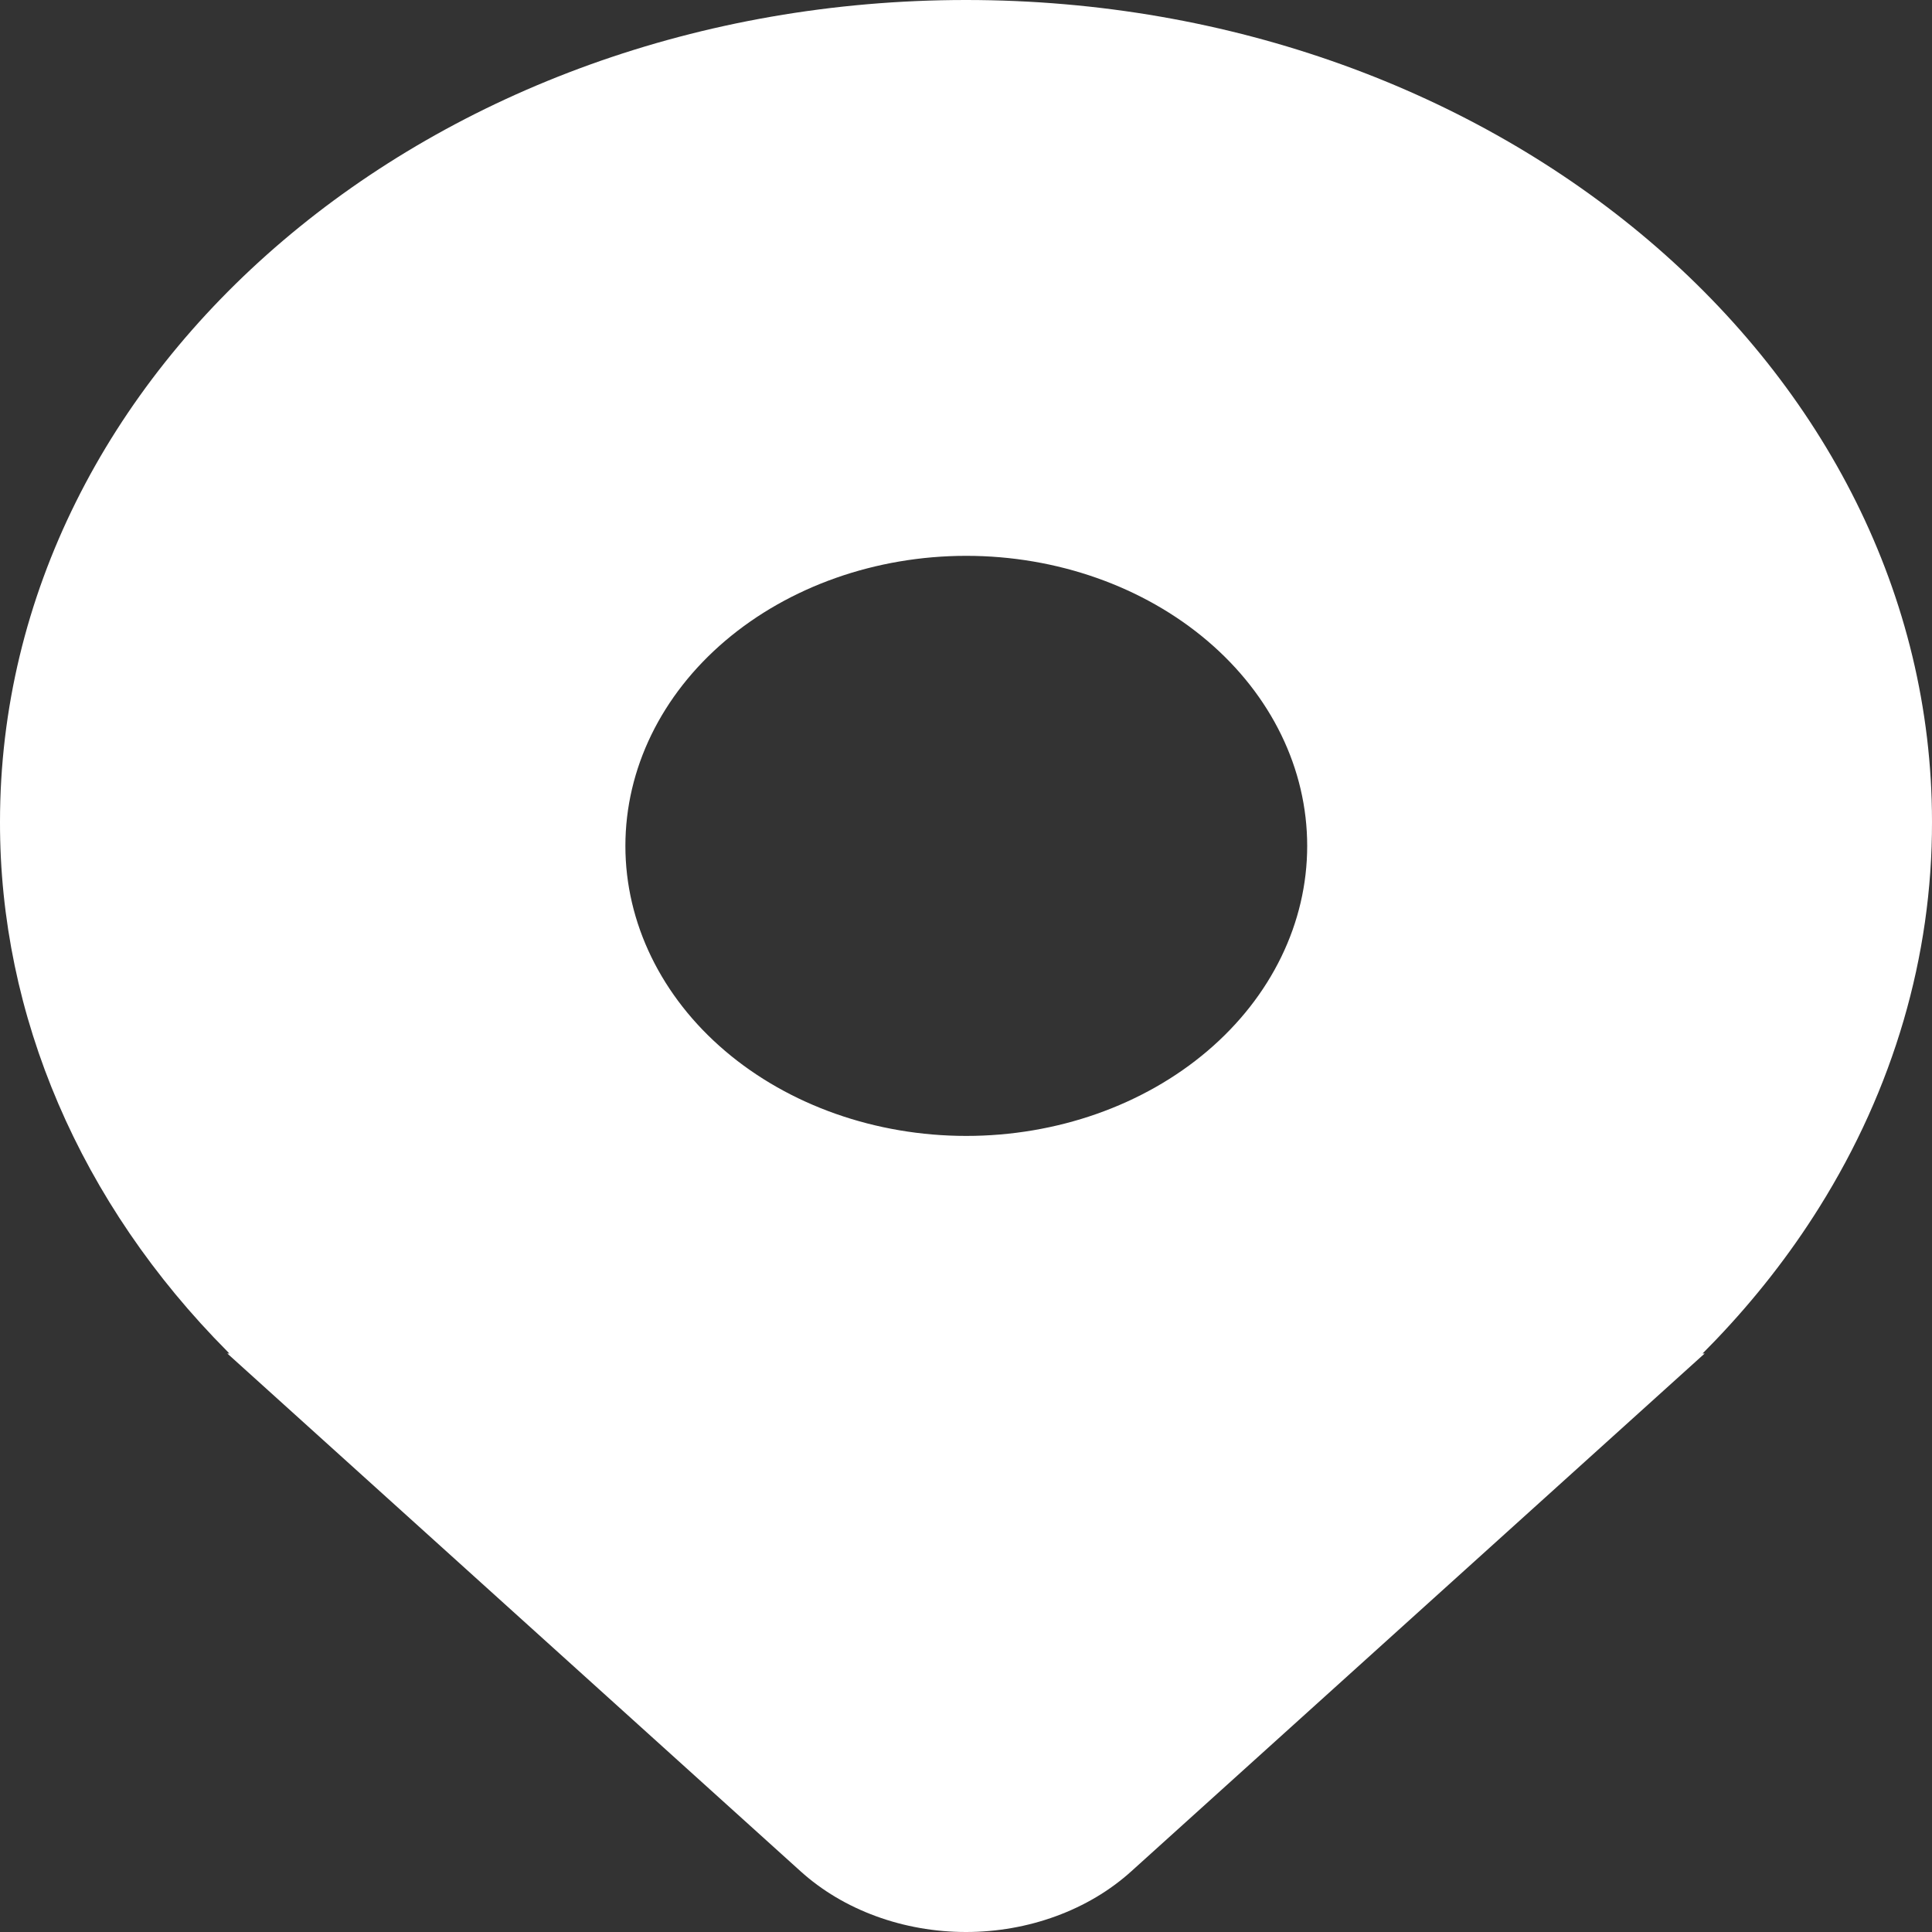 <svg width="20" height="20" viewBox="0 0 20 20" fill="none" xmlns="http://www.w3.org/2000/svg">
<rect x="0" y="0" width="20" height="20" fill="#333333" stroke="none"/>
<path d="M18.832 12.5C19.602 11.271 20.003 9.899 20 8.507C20 3.809 15.523 0 10 0C4.477 0 1.46692e-05 3.809 1.46692e-05 8.507C-0.004 10.514 0.83 12.457 2.353 13.989L2.365 14.002C2.369 14.005 2.372 14.008 2.375 14.011H2.353L8.287 19.371C8.507 19.57 8.772 19.728 9.067 19.836C9.361 19.944 9.679 20 10 20C10.32 20 10.638 19.944 10.932 19.836C11.227 19.728 11.492 19.57 11.712 19.371L17.647 14.011H17.625L17.634 14.002L17.635 14.001C17.678 13.958 17.72 13.915 17.762 13.871C18.17 13.444 18.528 12.986 18.832 12.5ZM10.003 11.759C9.067 11.759 8.169 11.443 7.507 10.88C6.845 10.317 6.474 9.553 6.474 8.757C6.474 7.96 6.845 7.197 7.507 6.634C8.169 6.071 9.067 5.754 10.003 5.754C10.939 5.754 11.837 6.071 12.499 6.634C13.161 7.197 13.532 7.96 13.532 8.757C13.532 9.553 13.161 10.317 12.499 10.88C11.837 11.443 10.939 11.759 10.003 11.759Z" fill="white"/>
</svg>
